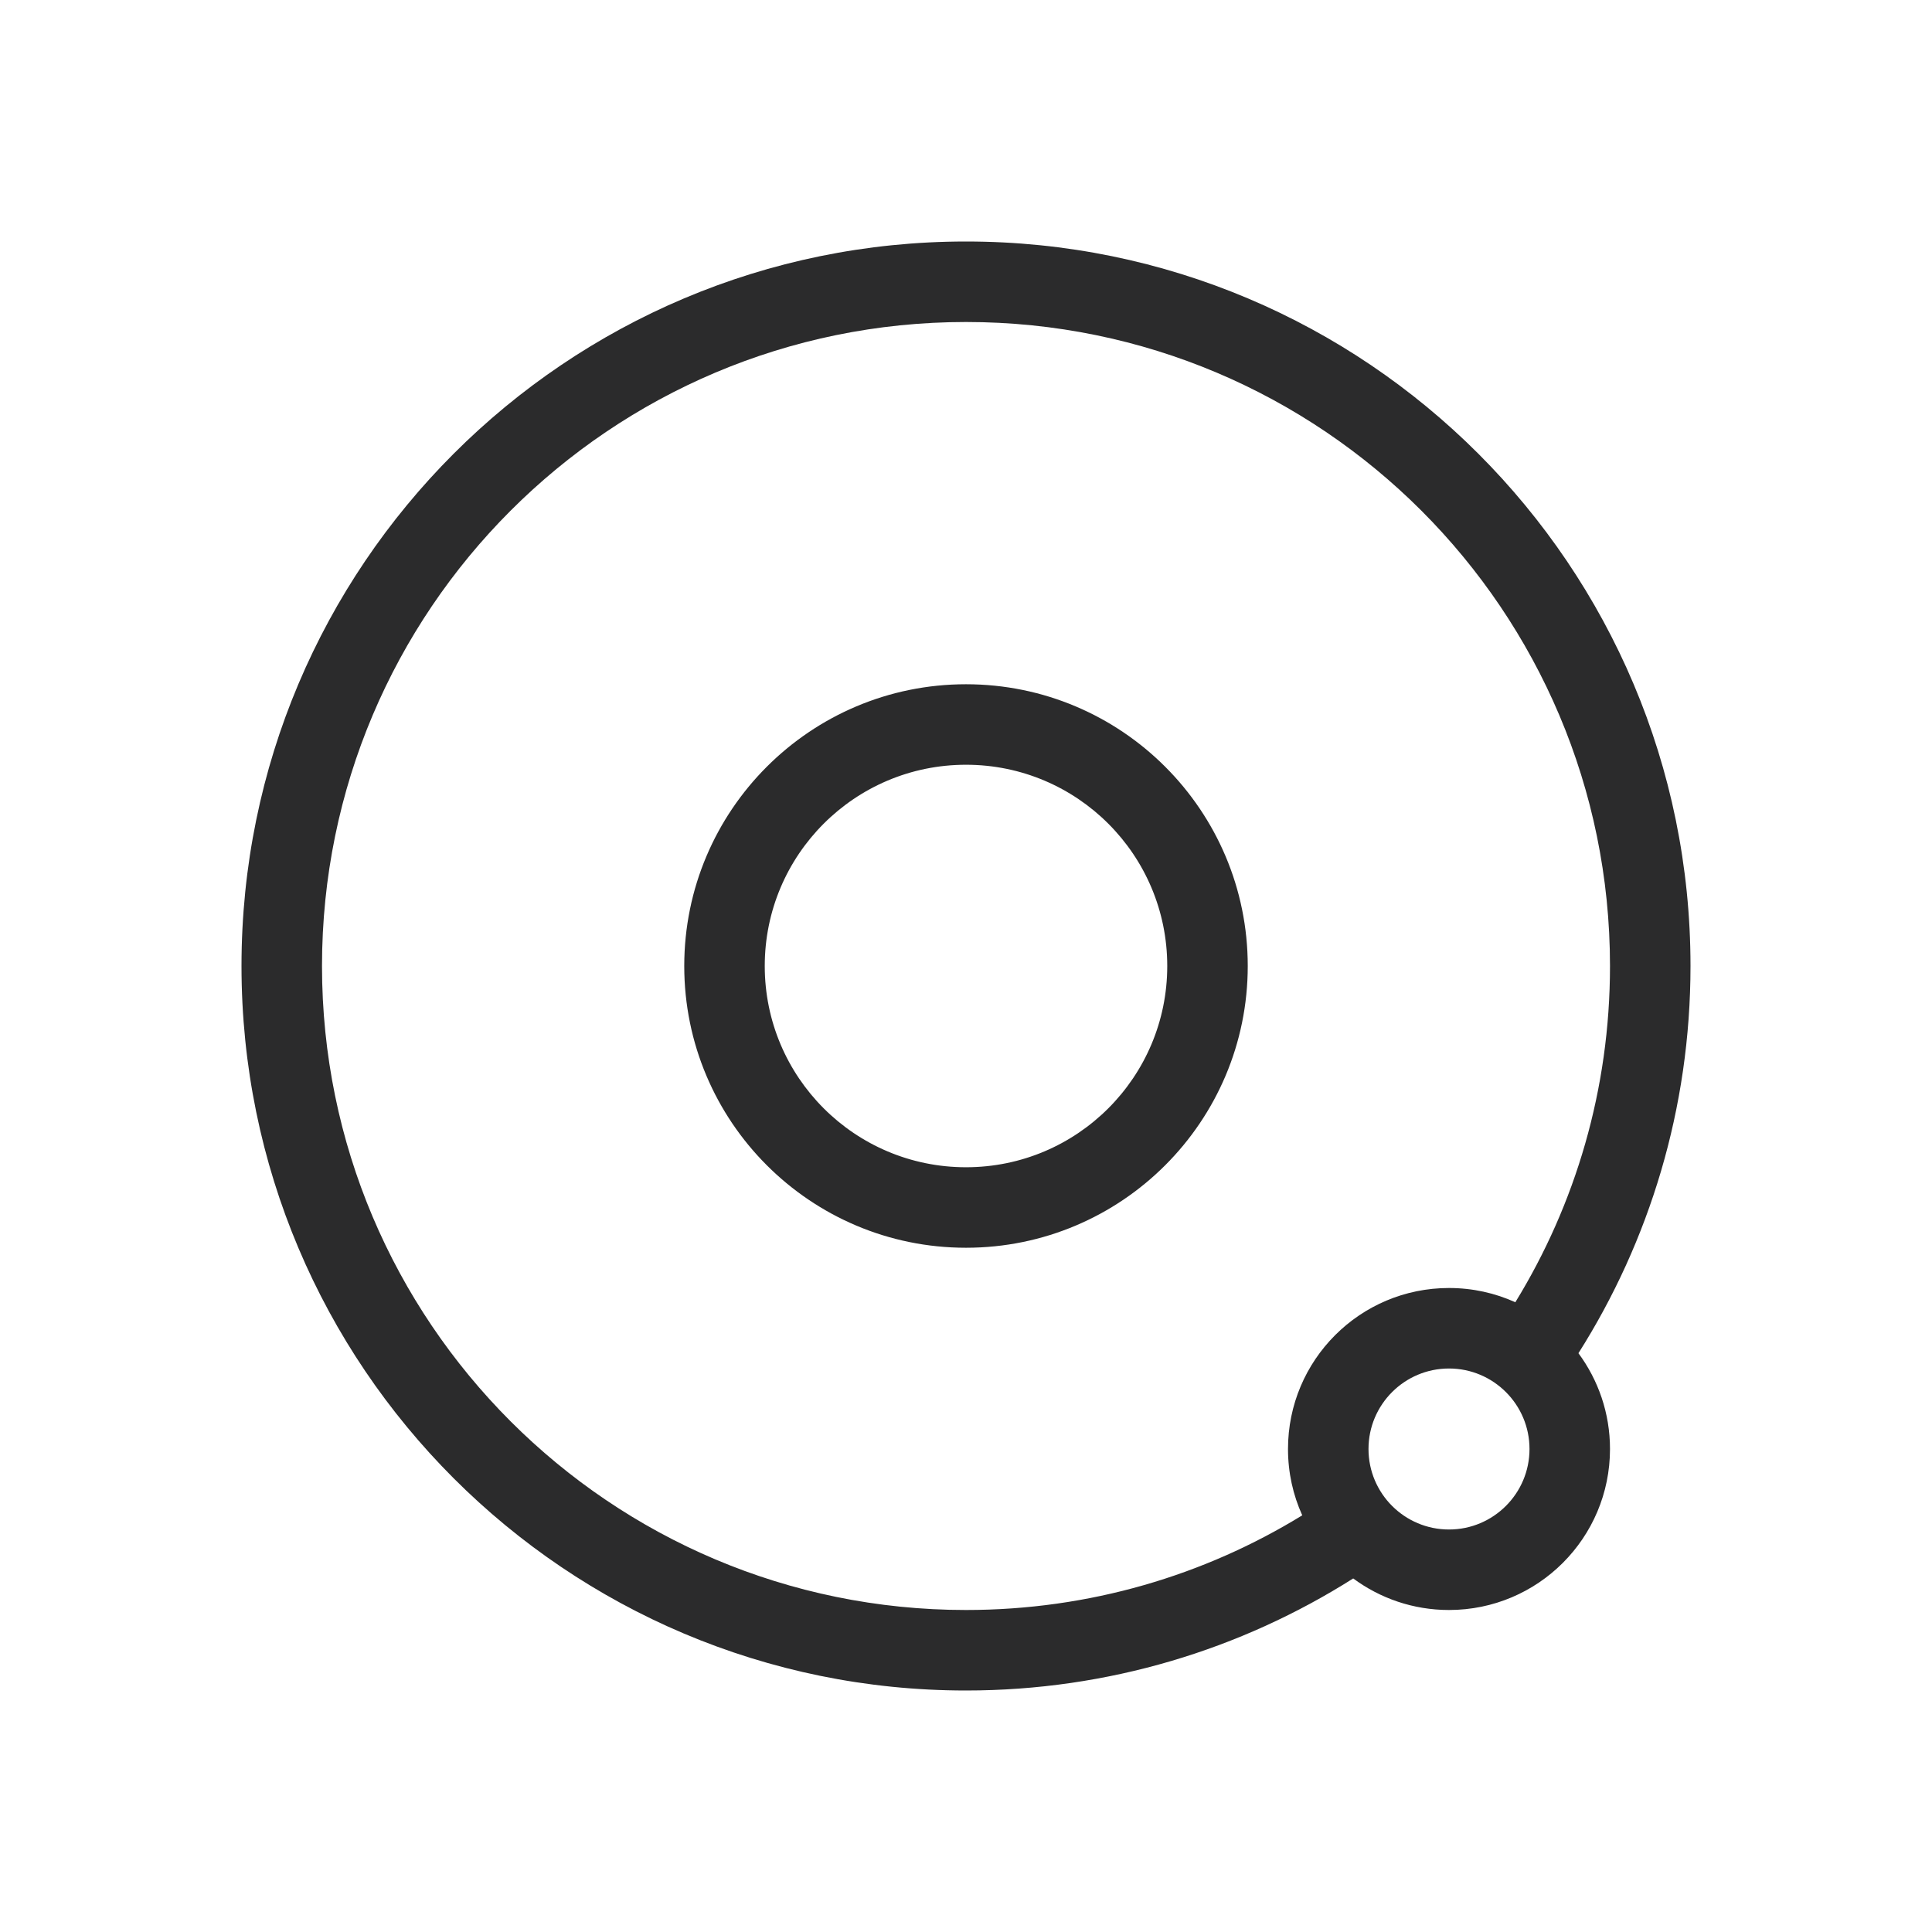<svg width="24" height="24" viewBox="0 0 24 24" fill="none" xmlns="http://www.w3.org/2000/svg">
<path fill-rule="evenodd" clip-rule="evenodd" d="M12 4C7.582 4 4 7.582 4 12C4 16.418 7.582 20 12 20C13.532 20 14.962 19.57 16.177 18.824C16.063 18.573 16 18.294 16 18C16 16.895 16.895 16 18 16C18.294 16 18.573 16.063 18.824 16.177C19.57 14.962 20 13.532 20 12C20 7.582 16.418 4 12 4ZM19.608 16.81C20.489 15.419 21 13.768 21 12C21 7.029 16.971 3 12 3C7.029 3 3 7.029 3 12C3 16.971 7.029 21 12 21C13.768 21 15.419 20.489 16.81 19.608C17.143 19.854 17.554 20 18 20C19.105 20 20 19.105 20 18C20 17.554 19.854 17.143 19.608 16.81ZM12 9.5C10.619 9.5 9.5 10.619 9.5 12C9.5 13.381 10.619 14.5 12 14.5C13.381 14.5 14.5 13.381 14.5 12C14.5 10.619 13.381 9.5 12 9.5ZM8.5 12C8.5 10.067 10.067 8.5 12 8.5C13.933 8.5 15.5 10.067 15.5 12C15.5 13.933 13.933 15.5 12 15.5C10.067 15.5 8.5 13.933 8.5 12ZM17 18C17 17.448 17.448 17 18 17C18.552 17 19 17.448 19 18C19 18.552 18.552 19 18 19C17.448 19 17 18.552 17 18Z" fill="#2B2B2C"/>
</svg>
